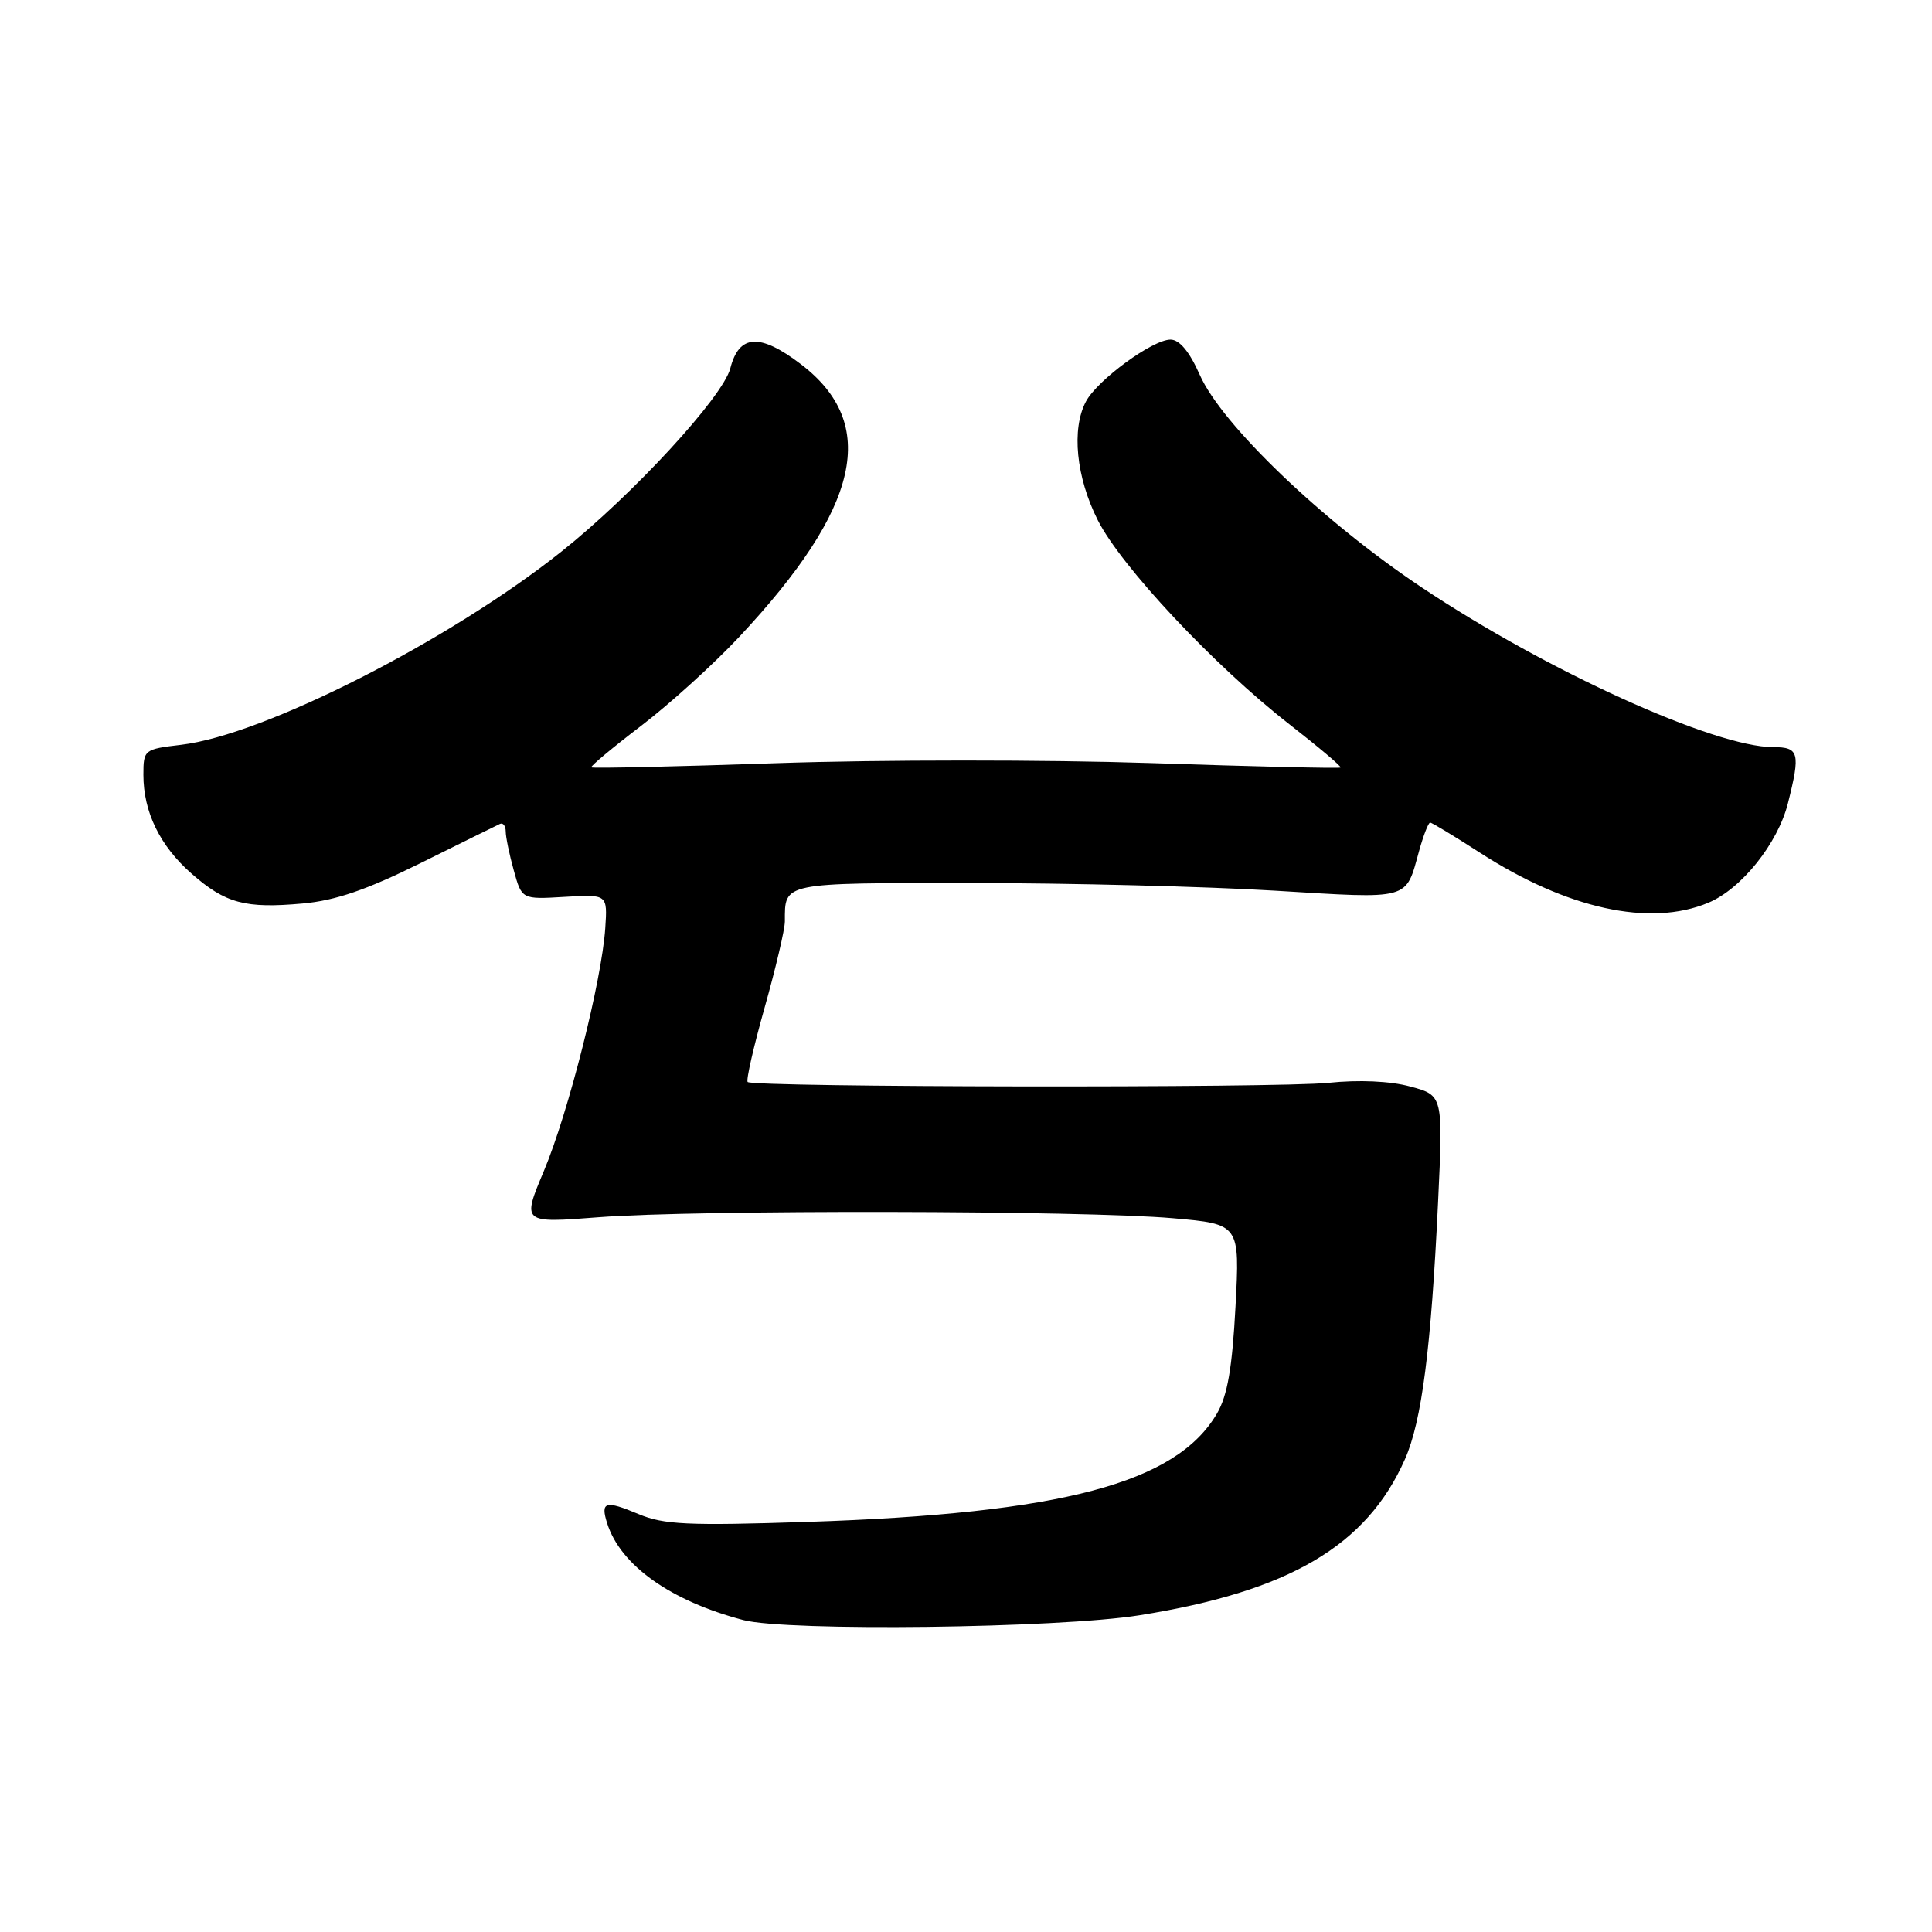<?xml version="1.0" encoding="UTF-8" standalone="no"?>
<!DOCTYPE svg PUBLIC "-//W3C//DTD SVG 1.1//EN" "http://www.w3.org/Graphics/SVG/1.1/DTD/svg11.dtd" >
<svg xmlns="http://www.w3.org/2000/svg" xmlns:xlink="http://www.w3.org/1999/xlink" version="1.1" viewBox="0 0 256 256">
 <g >
 <path fill="currentColor"
d=" M 151.00 214.03 C 170.83 210.86 181.09 204.83 186.16 193.36 C 188.39 188.34 189.63 178.69 190.55 159.32 C 191.22 145.14 191.22 145.14 186.87 143.97 C 184.19 143.24 180.05 143.06 176.02 143.48 C 169.33 144.18 99.84 144.08 99.07 143.37 C 98.84 143.15 99.85 138.71 101.32 133.50 C 102.79 128.28 104.00 123.15 104.00 122.09 C 104.00 116.90 103.49 117.00 128.86 117.01 C 141.86 117.01 159.90 117.47 168.94 118.02 C 187.05 119.12 186.21 119.35 188.04 112.75 C 188.61 110.69 189.27 109.00 189.50 109.00 C 189.74 109.00 192.69 110.79 196.07 112.97 C 207.64 120.44 218.62 122.86 226.36 119.62 C 230.75 117.79 235.57 111.76 236.91 106.44 C 238.59 99.76 238.39 99.00 234.97 99.00 C 227.19 99.00 204.93 88.89 188.39 77.84 C 175.25 69.07 161.90 56.28 158.98 49.68 C 157.62 46.60 156.29 45.00 155.10 45.00 C 152.72 45.00 145.43 50.34 143.90 53.19 C 141.95 56.84 142.59 63.25 145.47 68.94 C 148.59 75.10 160.92 88.24 170.86 95.98 C 174.72 98.99 177.77 101.56 177.63 101.70 C 177.50 101.84 166.16 101.57 152.44 101.11 C 138.72 100.66 116.50 100.66 103.06 101.12 C 89.62 101.58 78.50 101.83 78.35 101.68 C 78.20 101.54 81.18 99.05 84.96 96.17 C 88.75 93.28 94.60 87.97 97.97 84.37 C 114.02 67.22 116.51 56.17 106.11 48.25 C 100.68 44.12 97.93 44.28 96.77 48.81 C 95.78 52.61 83.87 65.54 74.40 73.08 C 59.53 84.91 34.98 97.39 24.01 98.69 C 19.10 99.27 19.00 99.34 19.00 102.67 C 19.00 107.59 21.19 112.08 25.37 115.75 C 29.87 119.71 32.50 120.41 40.10 119.72 C 44.45 119.33 48.61 117.90 55.76 114.35 C 61.12 111.69 65.84 109.36 66.25 109.17 C 66.66 108.99 67.00 109.43 67.01 110.17 C 67.01 110.90 67.49 113.23 68.08 115.34 C 69.14 119.18 69.14 119.18 74.82 118.84 C 80.50 118.50 80.50 118.50 80.20 123.00 C 79.73 129.96 75.31 147.45 72.07 155.15 C 69.16 162.08 69.16 162.08 79.33 161.29 C 92.19 160.29 143.62 160.38 155.39 161.42 C 164.29 162.20 164.29 162.20 163.71 173.14 C 163.28 181.23 162.65 184.92 161.26 187.29 C 155.87 196.53 140.69 200.55 107.00 201.66 C 91.14 202.18 87.94 202.03 84.60 200.62 C 80.21 198.77 79.54 198.97 80.45 201.84 C 82.22 207.42 88.85 212.13 98.50 214.67 C 104.31 216.19 140.19 215.76 151.00 214.03 Z "/>
</g>
</svg>